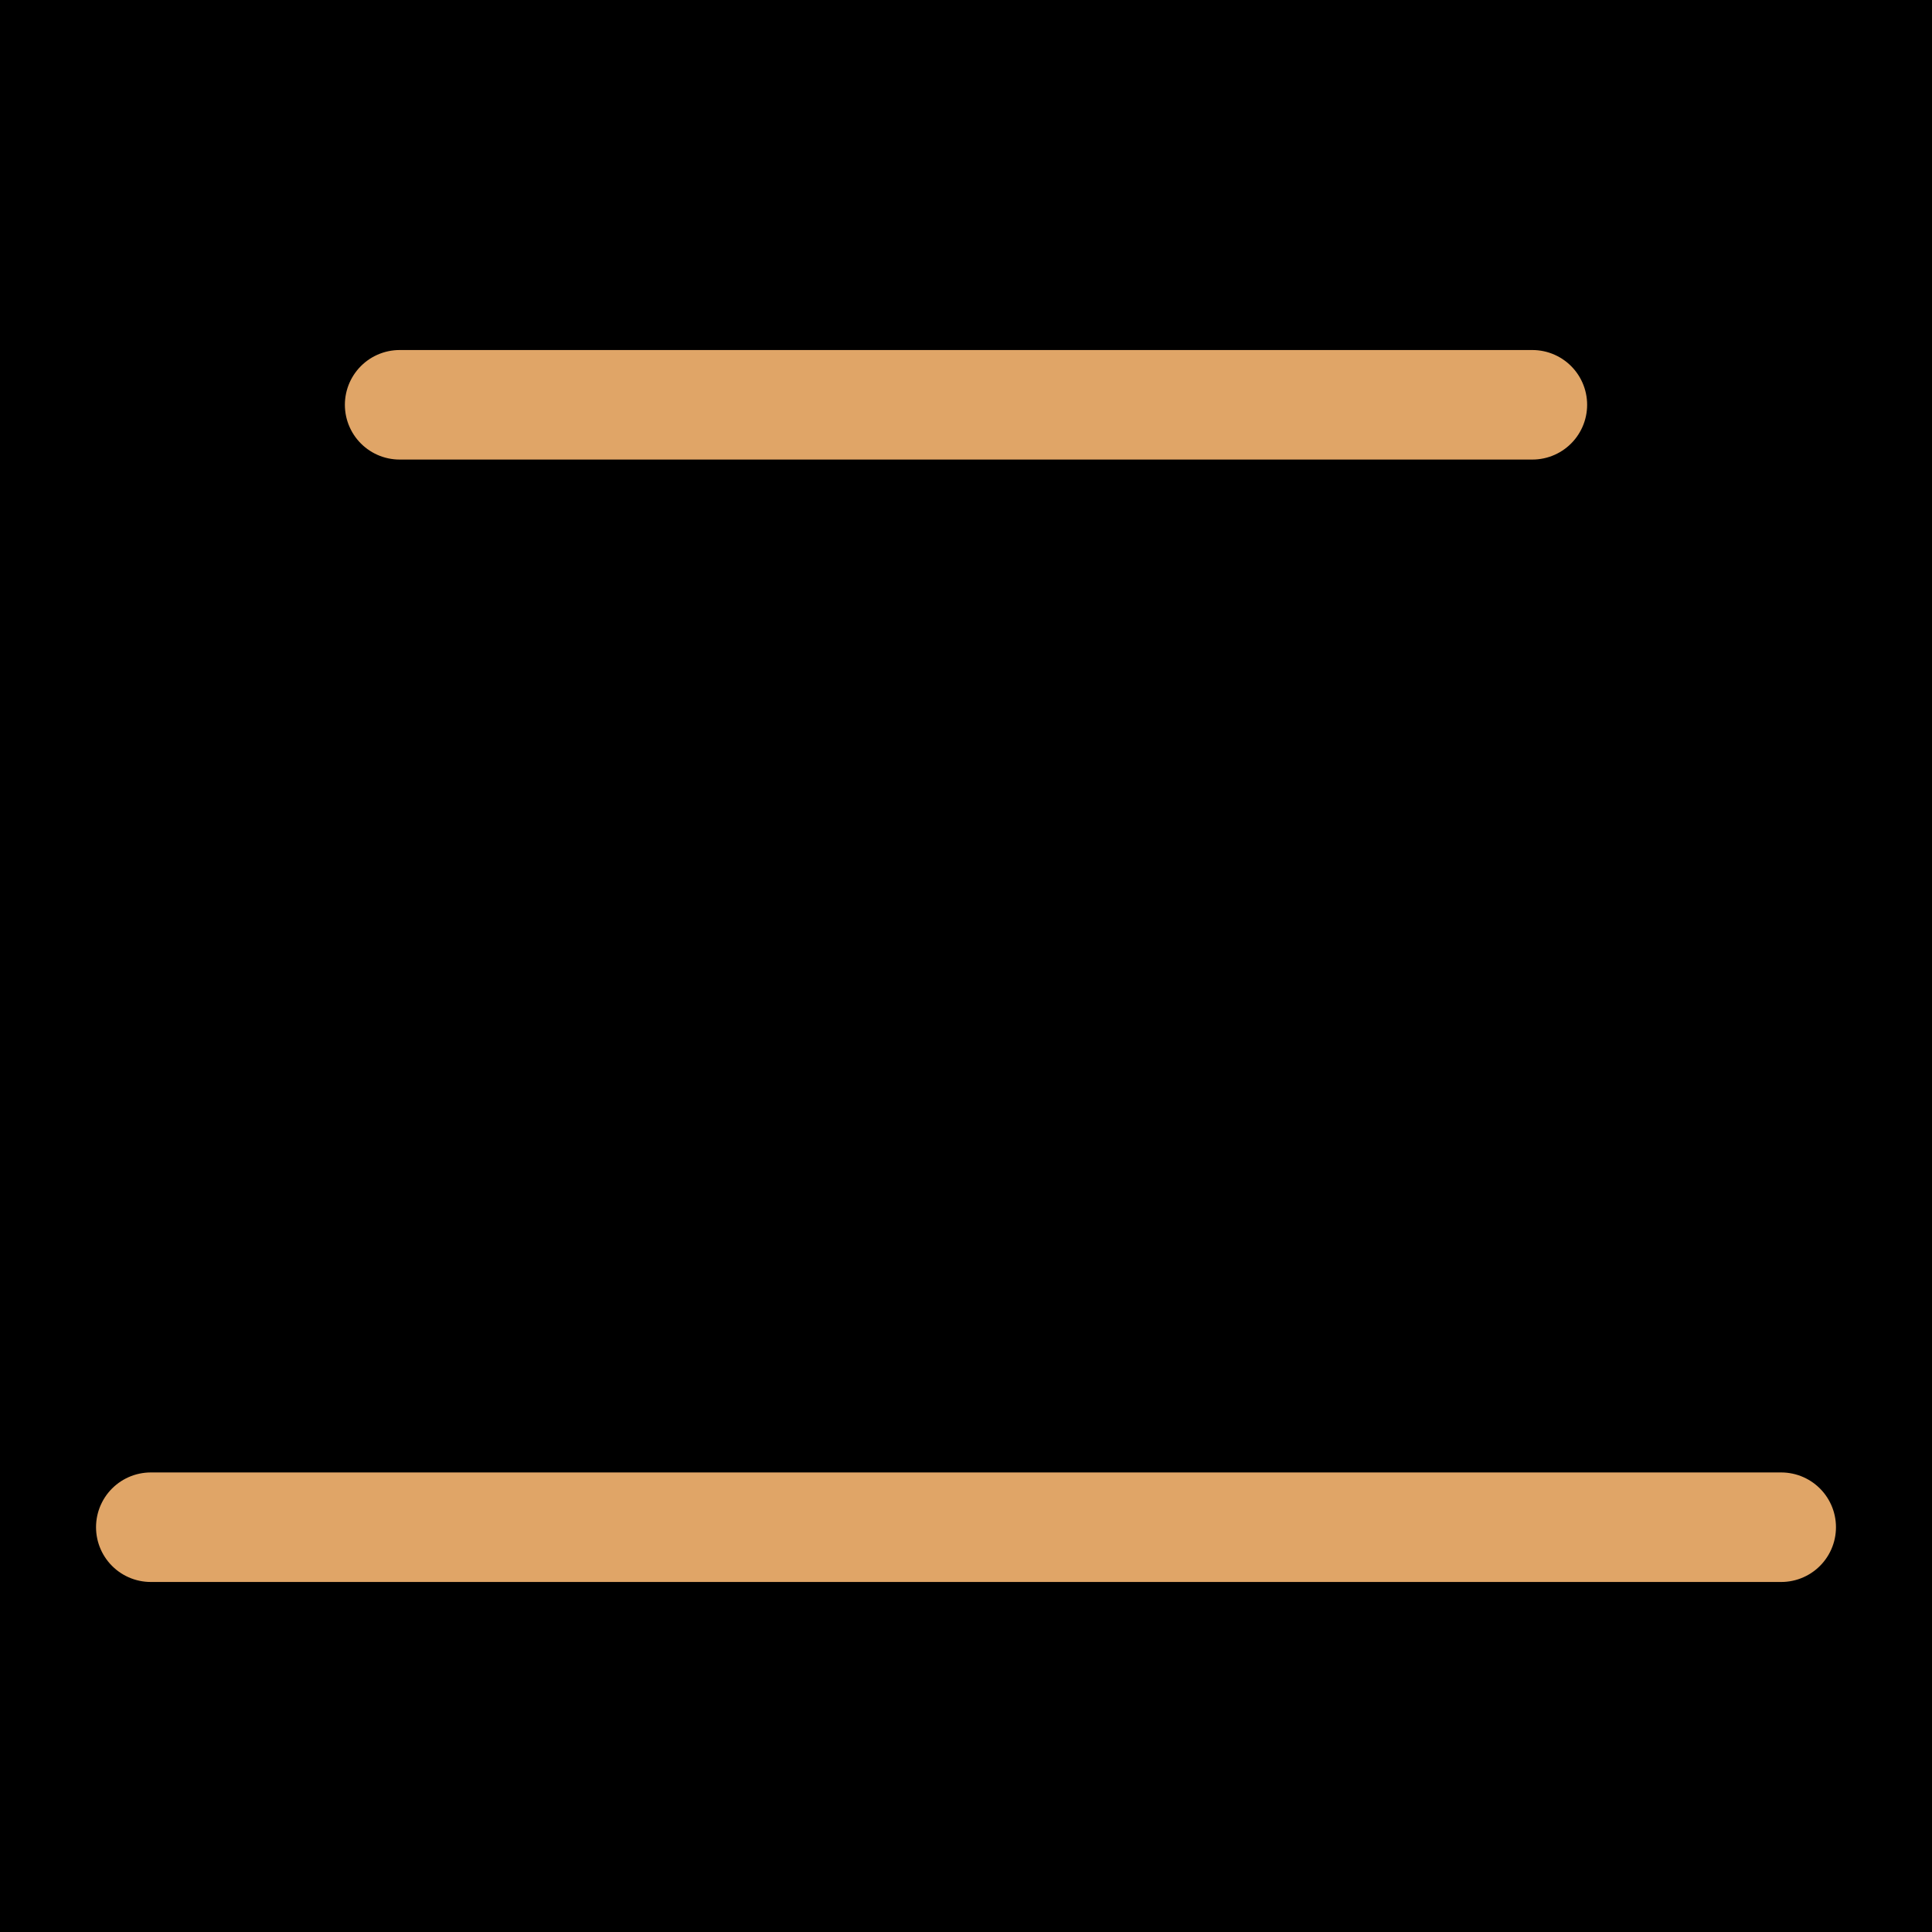 <?xml version="1.0" encoding="UTF-8" standalone="no"?>
<!-- Created with Inkscape (http://www.inkscape.org/) -->

<svg
   width="1000"
   height="1000"
   viewBox="0 0 264.583 264.583"
   version="1.1"
   id="svg5"
   xmlns="http://www.w3.org/2000/svg"
   xmlns:svg="http://www.w3.org/2000/svg">
  <defs
     id="defs2" />
<rect
     style="fill:#000000;fill-opacity:1;stroke:none;stroke-width:6"
     id="rect1"
     width="264.583"
     height="264.583"
     x="0"
     y="0"
     ry="0" />
  <g
     id="layer1">
    <path
       style="fill:#000000;fill-opacity:1;stroke:#e0a567;stroke-width:15;stroke-linecap:round;stroke-linejoin:round;stroke-dasharray:none;stroke-opacity:1"
       d="M 20.651,209.148 H 243.932"
       id="path414" />
    <path
       style="fill:#000000;fill-opacity:1;stroke:#e0a567;stroke-width:15;stroke-linecap:round;stroke-linejoin:round;stroke-dasharray:none;stroke-opacity:1"
       d="M 54.73,55.435 H 209.854"
       id="path1305" />
  </g>
</svg>
